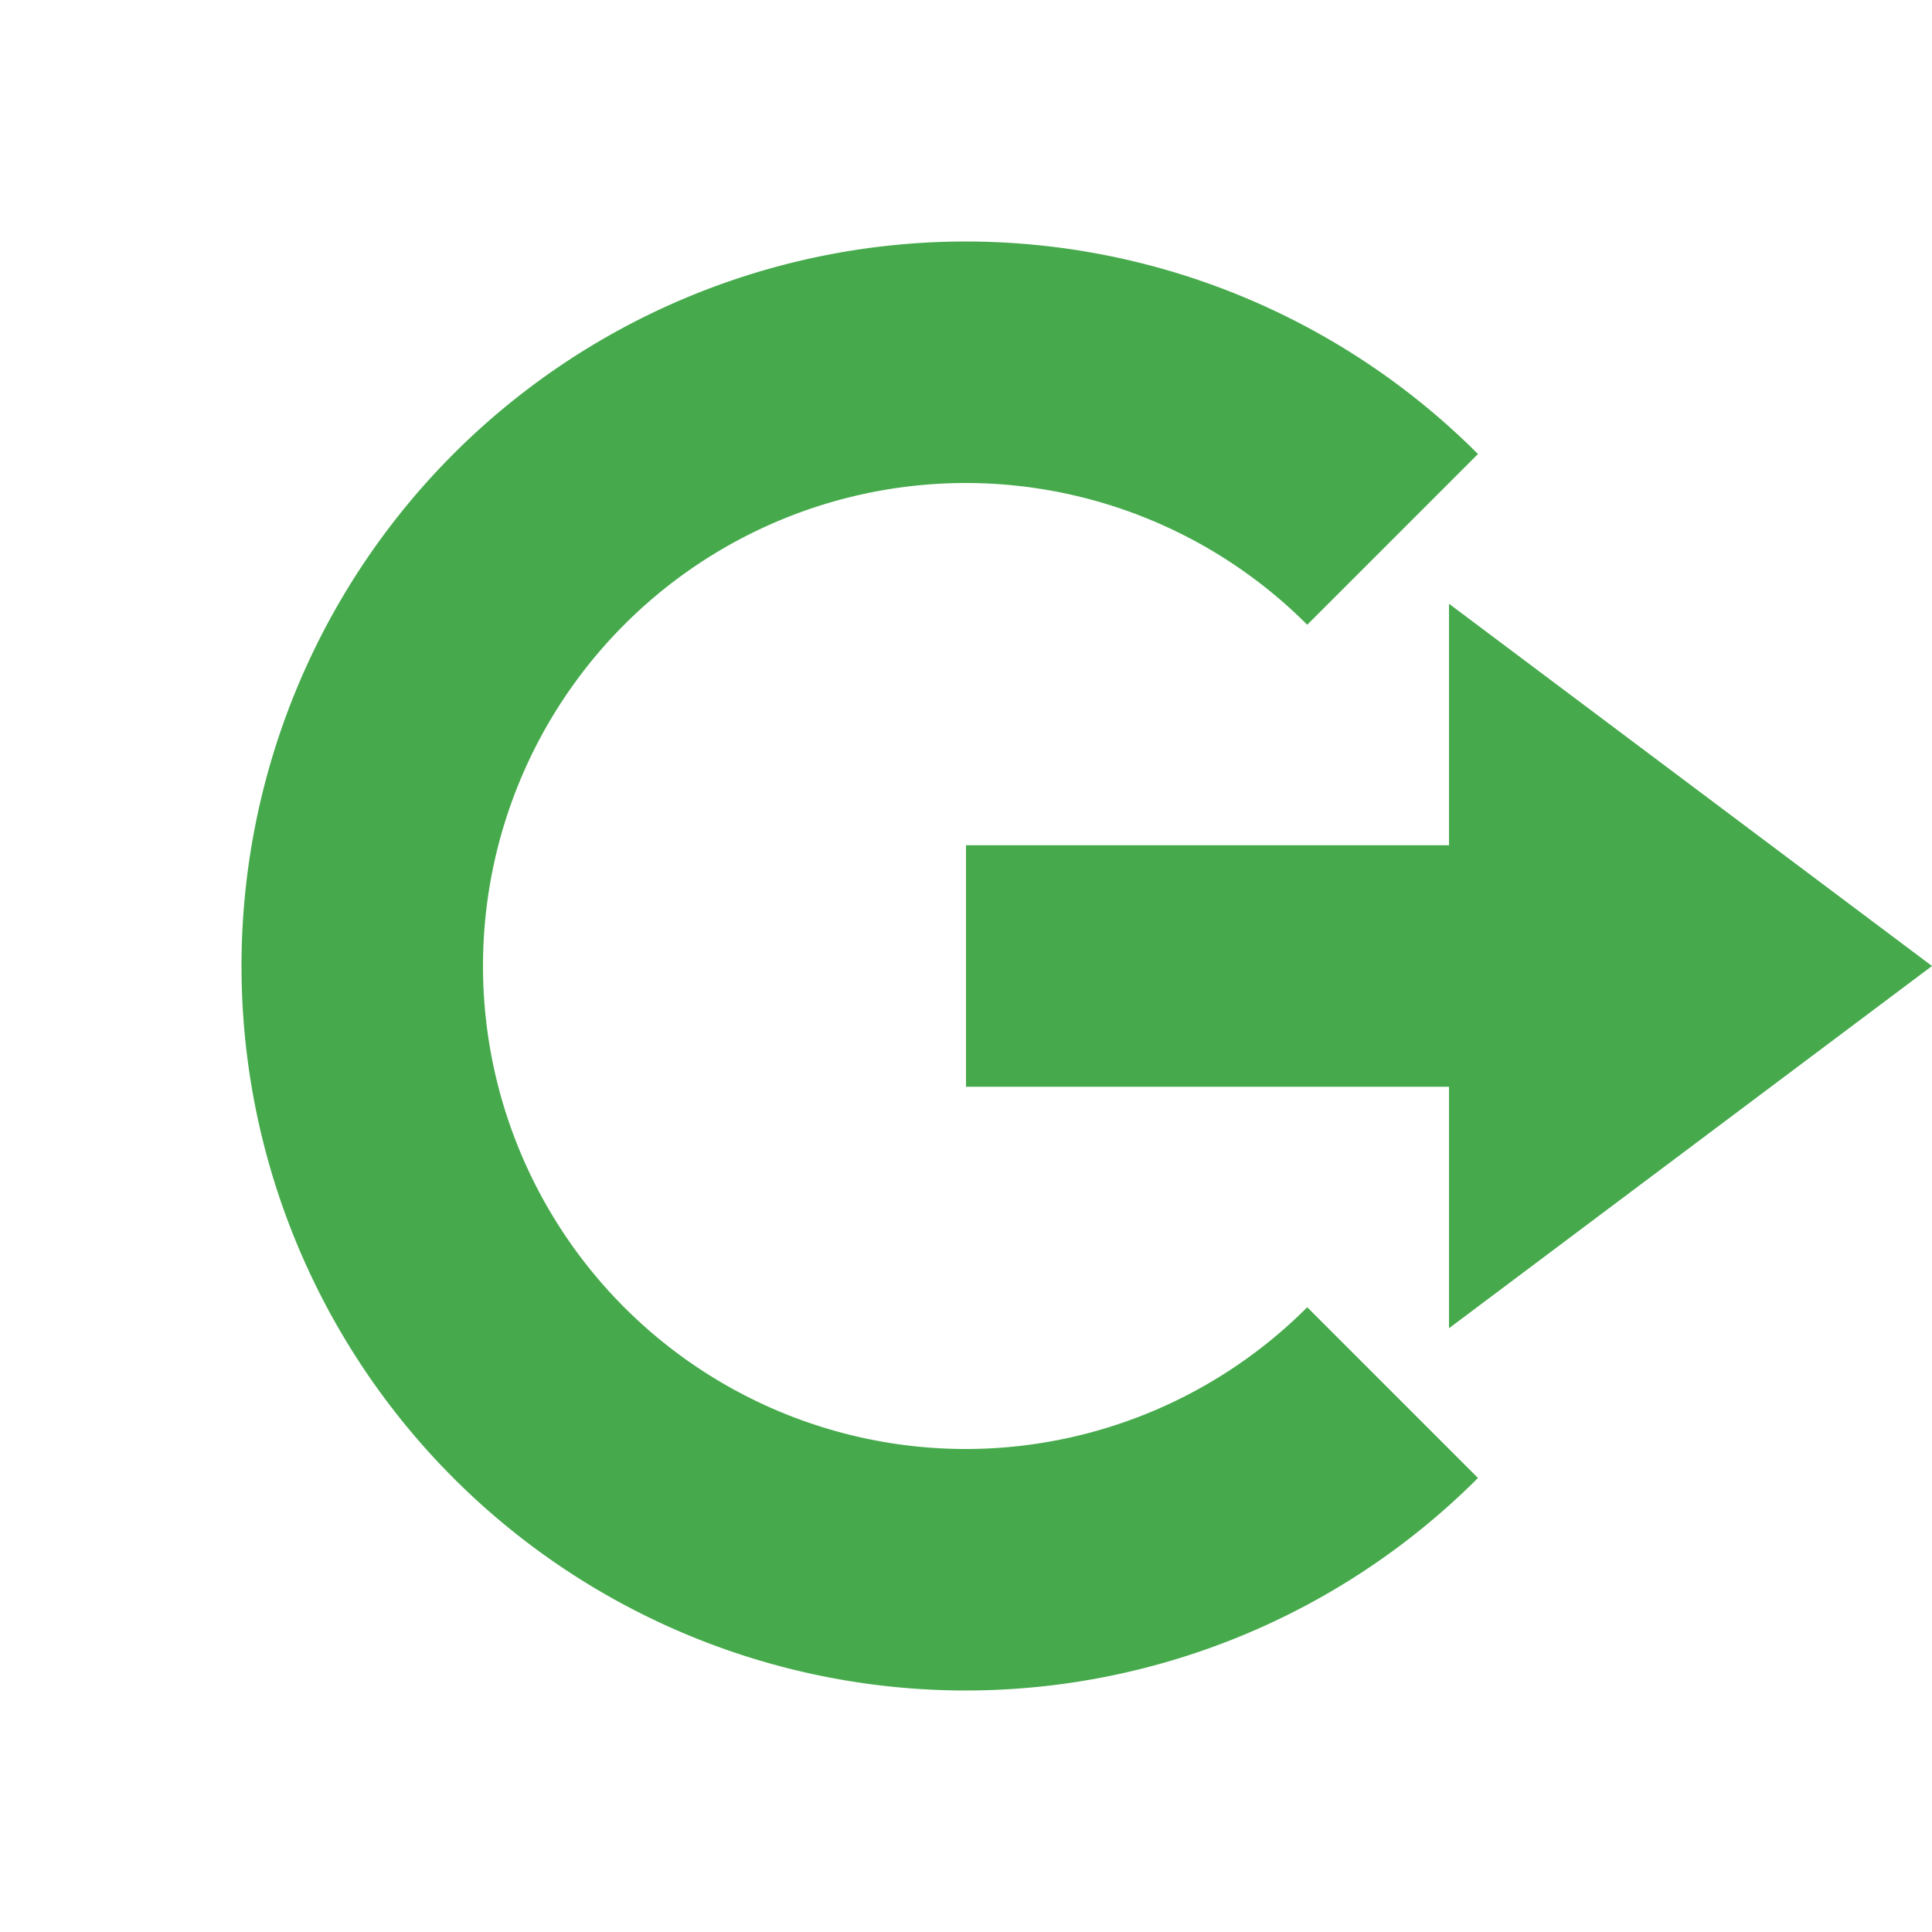 <svg xmlns="http://www.w3.org/2000/svg" width="16" height="16" version="1.1">
 <path style="fill:#46aa4c" d="M 12,5 16,8 12,11 V 9 H 8 V 7 H 12 Z"/>
 <path style="fill:#46aa4c" d="M 8,2 A 6,6 0 0 0 2,8 6,6 0 0 0 8,14 6,6 0 0 0 12.24,12.24 L 10.826,10.826 A 4,4 0 0 1 8,12 4,4 0 0 1 4,8 4,4 0 0 1 8,4 4,4 0 0 1 10.826,5.174 L 12.24,3.76 A 6,6 0 0 0 8,2 Z"/>
</svg>
